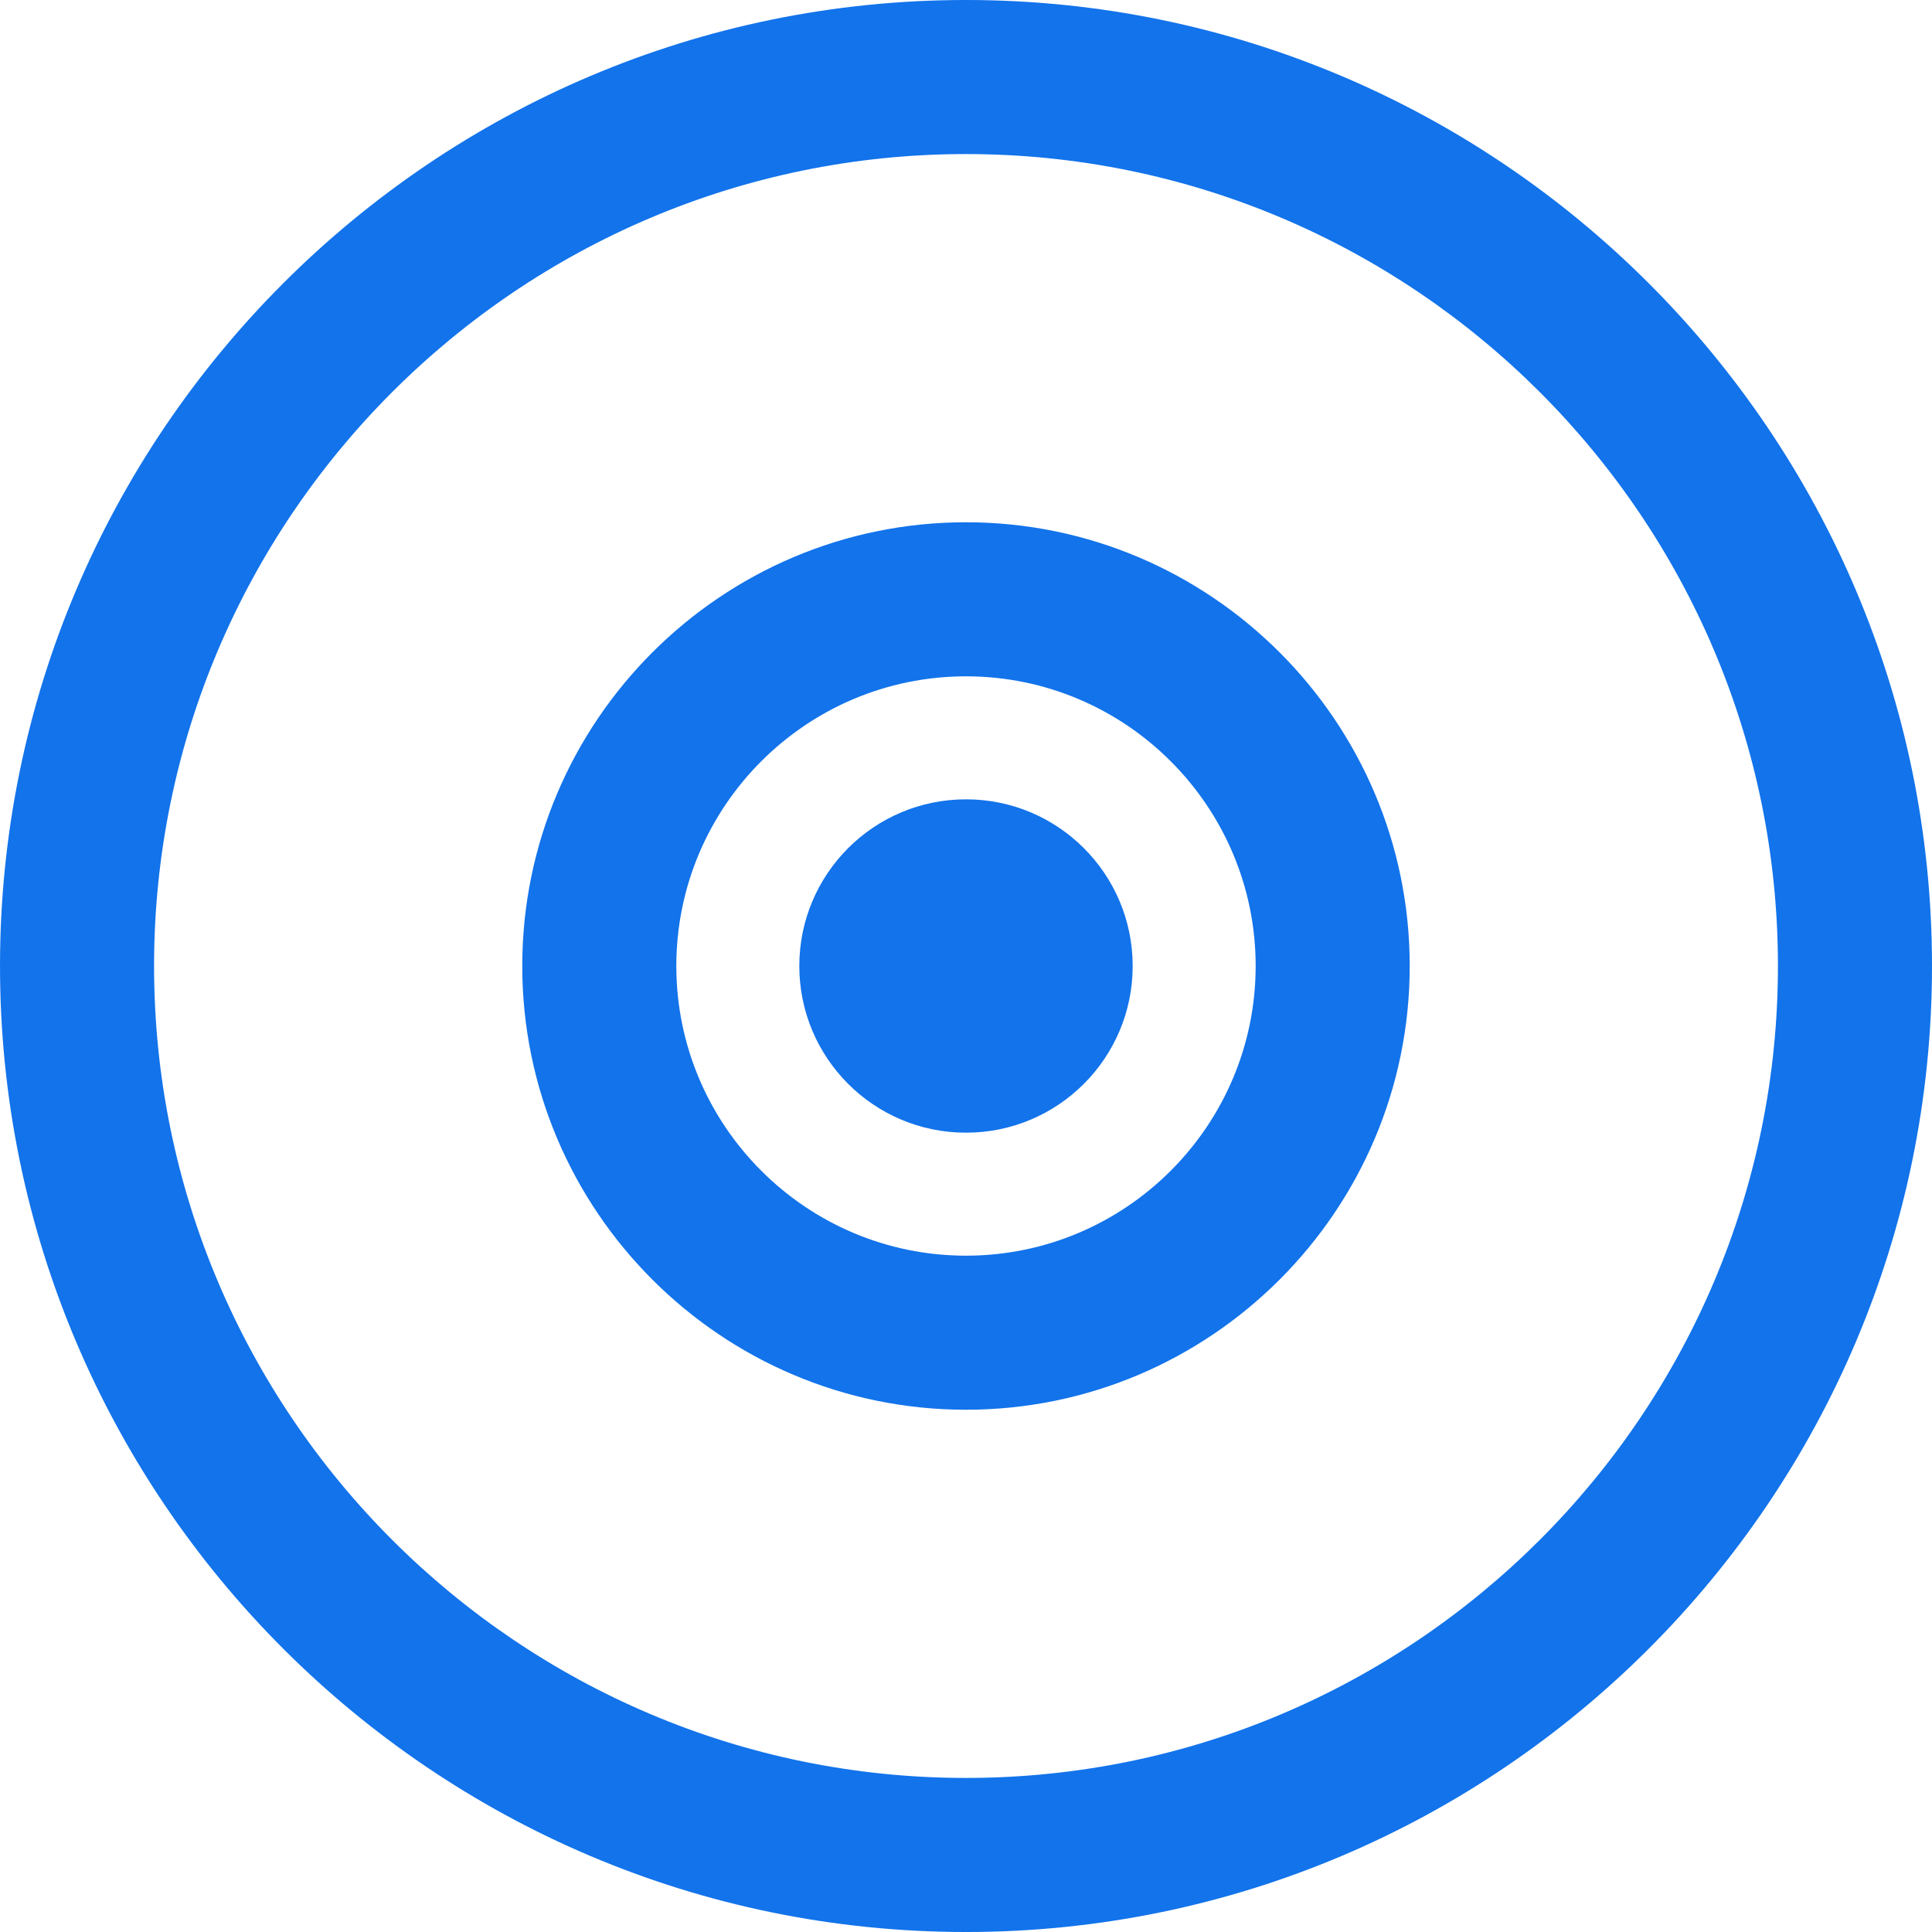 <?xml version="1.0"?>
<svg xmlns="http://www.w3.org/2000/svg" xmlns:xlink="http://www.w3.org/1999/xlink" version="1.1" id="Capa_1" x="0px" y="0px" viewBox="0 0 188.111 188.111" style="enable-background:new 0 0 188.111 188.111;" xml:space="preserve" width="30px" height="30px"><g><g>
	<path d="M94.052,0C42.19,0.001,0,42.194,0.001,94.055c0,51.862,42.191,94.056,94.051,94.057   c51.864-0.001,94.059-42.194,94.059-94.056C188.11,42.193,145.916,0,94.052,0z M94.052,173.111   c-43.589-0.001-79.051-35.465-79.051-79.057C15,50.464,50.462,15.001,94.052,15c43.593,0,79.059,35.464,79.059,79.056   C173.11,137.646,137.645,173.11,94.052,173.111z" data-original="#000000" class="active-path" data-old_color="#000000" fill="#1273EB"/>
	<path d="M94.053,50.851c-23.821,0.002-43.202,19.384-43.202,43.204c0,23.824,19.381,43.206,43.203,43.206   c23.823,0,43.205-19.382,43.205-43.205C137.259,70.232,117.877,50.851,94.053,50.851z M94.054,122.261   c-15.551,0-28.203-12.653-28.203-28.206c0-15.55,12.652-28.203,28.203-28.204c15.553,0,28.205,12.653,28.205,28.205   C122.259,109.608,109.606,122.261,94.054,122.261z" data-original="#000000" class="active-path" data-old_color="#000000" fill="#1273EB"/>
	<circle cx="94.055" cy="94.056" r="16.229" data-original="#000000" class="active-path" data-old_color="#000000" fill="#1273EB"/>
</g></g> </svg>
